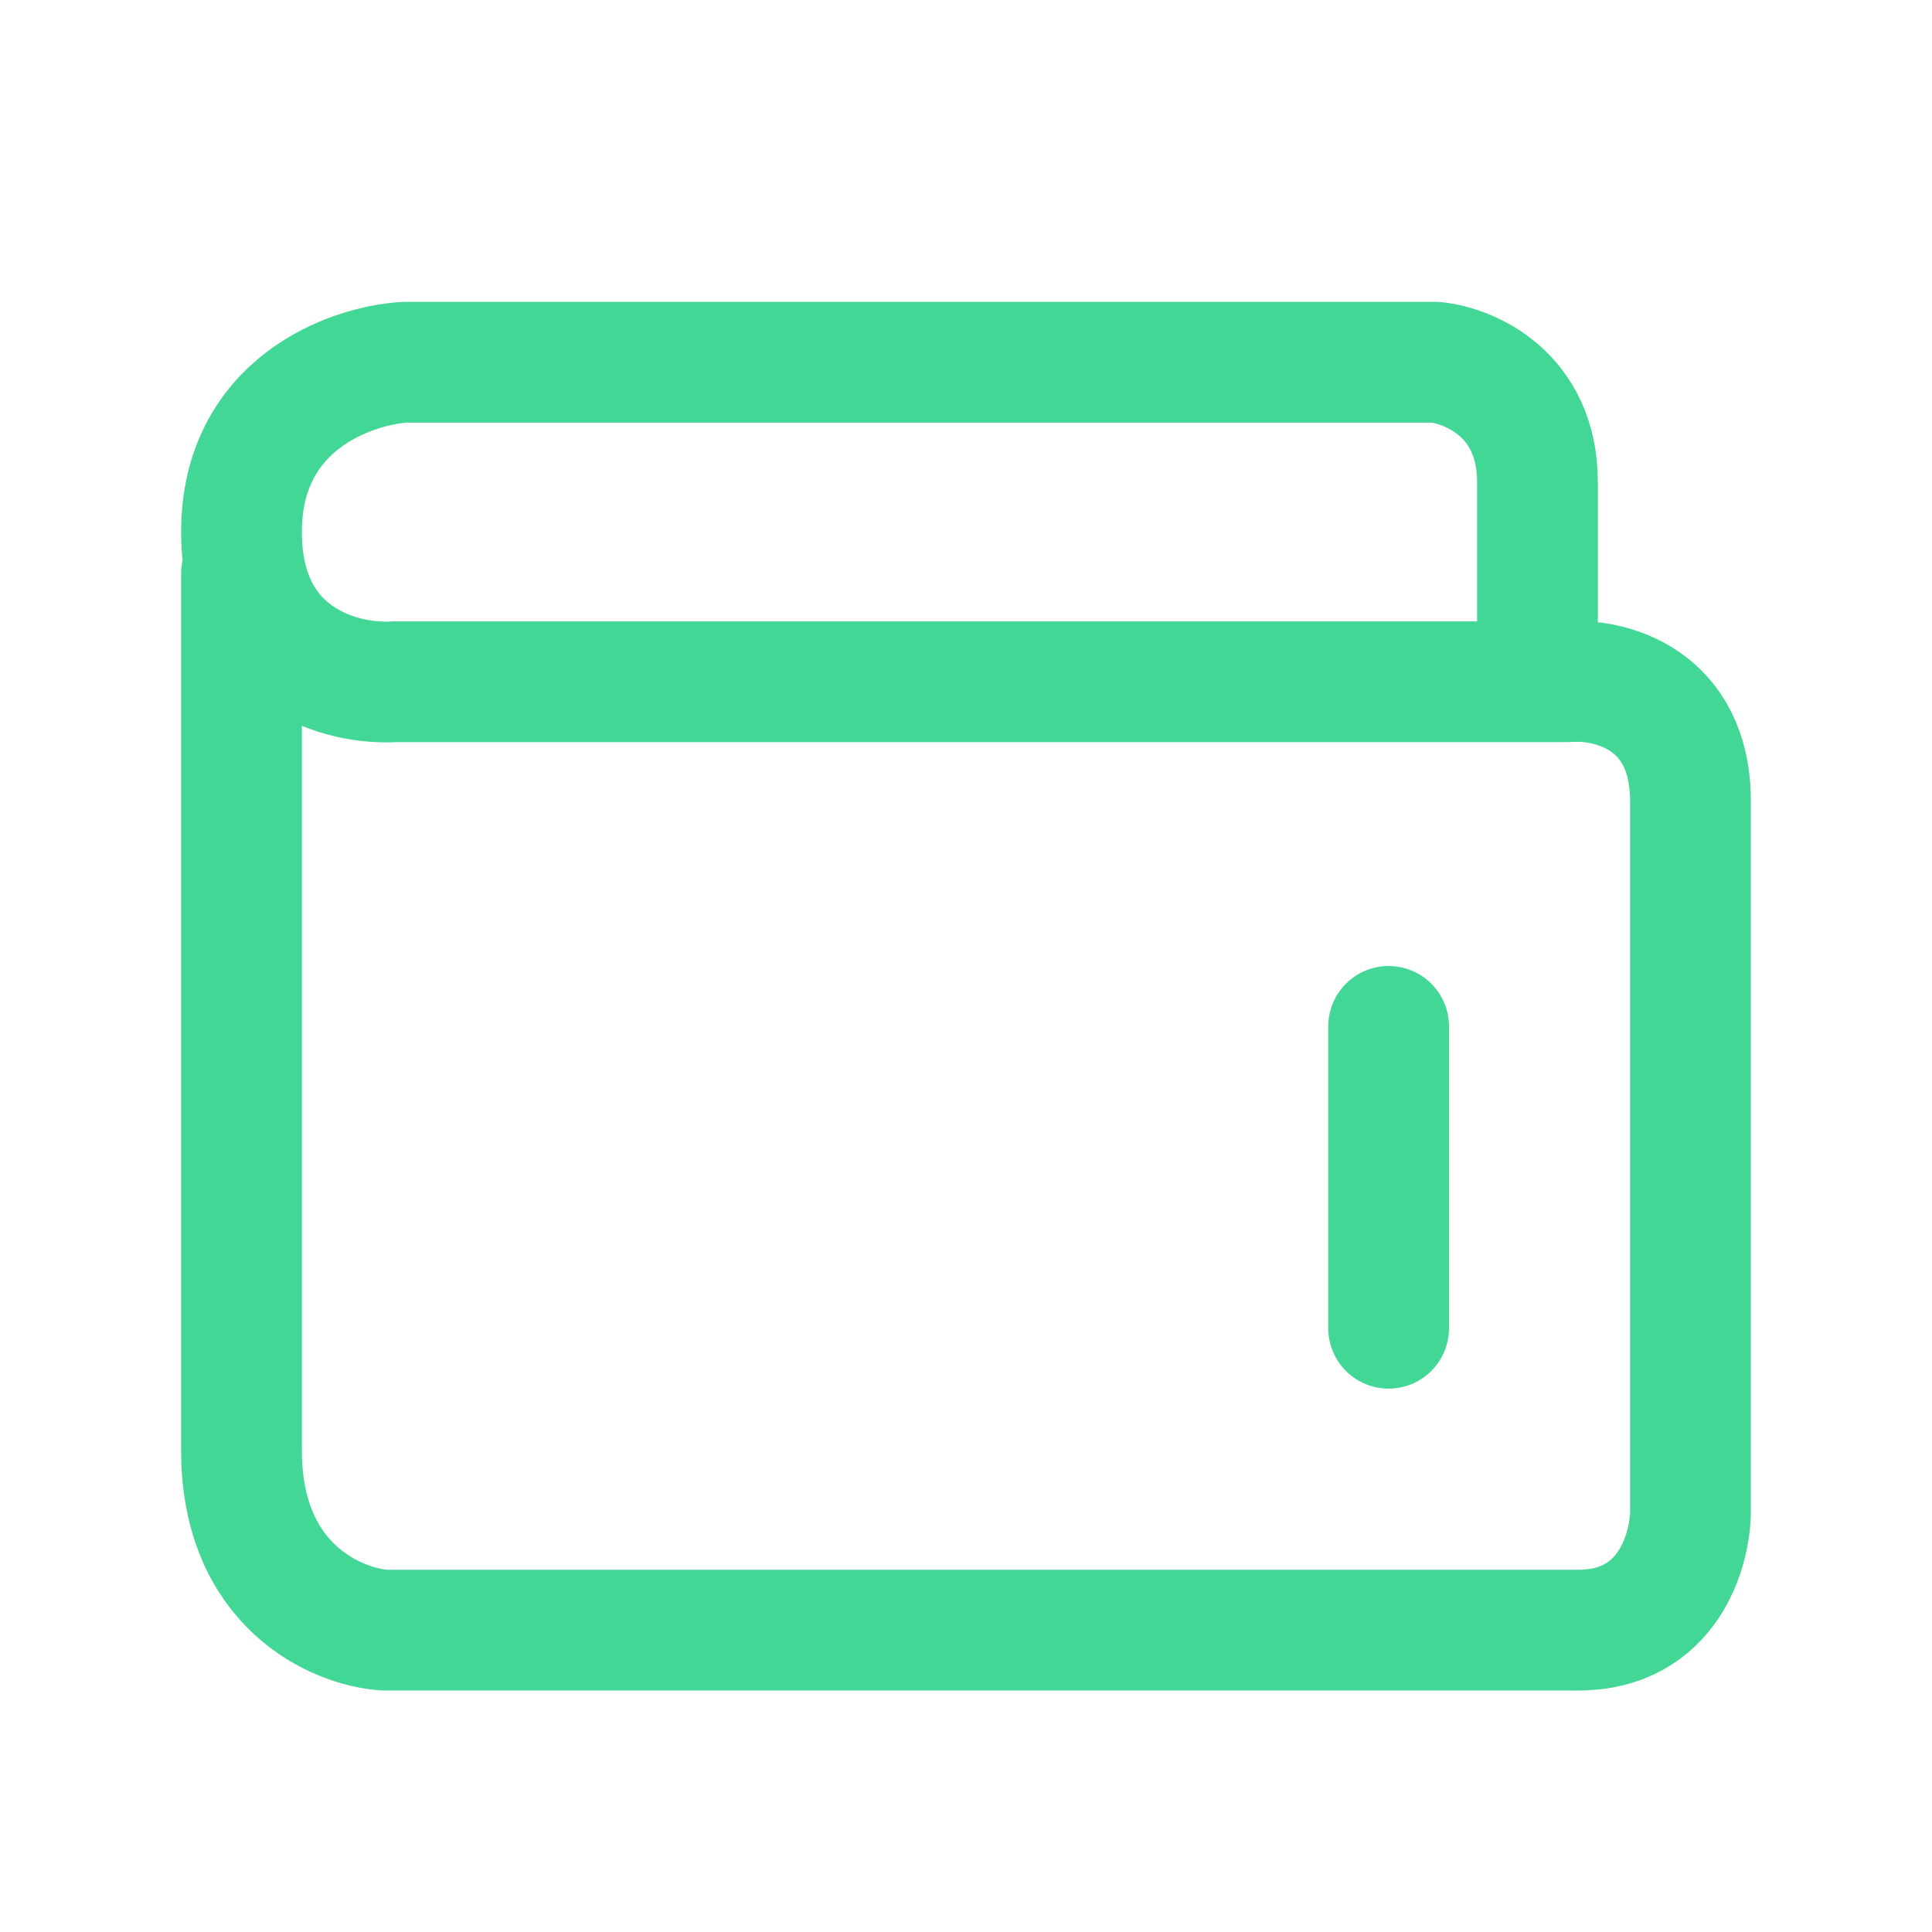 <svg width="24" height="24" viewBox="0 0 24 24" fill="none" xmlns="http://www.w3.org/2000/svg">
<g clip-path="url(#clip0_1657_32714)">
<path d="M3 7.125C3 9.895 3 16.331 3 18.018C3 19.704 4.183 20.209 4.775 20.25C9.254 20.25 18.49 20.25 19.606 20.25C20.721 20.25 21 19.258 21 18.762C21 16.364 21 11.246 21 9.957C21 8.667 19.986 8.427 19.479 8.469H4.901C4.268 8.51 3 8.196 3 6.608C3 5.021 4.352 4.541 5.028 4.5H17.831C18.253 4.541 19.099 4.897 19.099 5.988C19.099 7.08 19.099 7.848 19.099 8.096" stroke="#43D795" stroke-width="1.5" stroke-linecap="round" stroke-linejoin="round"/>
<path d="M17.25 12.75V16.5" stroke="#43D795" stroke-width="1.5" stroke-linecap="round" stroke-linejoin="round"/>
</g>
<defs>
<clipPath id="clip0_1657_32714">
<rect width="24" height="24" fill="white"/>
</clipPath>
</defs>
</svg>
